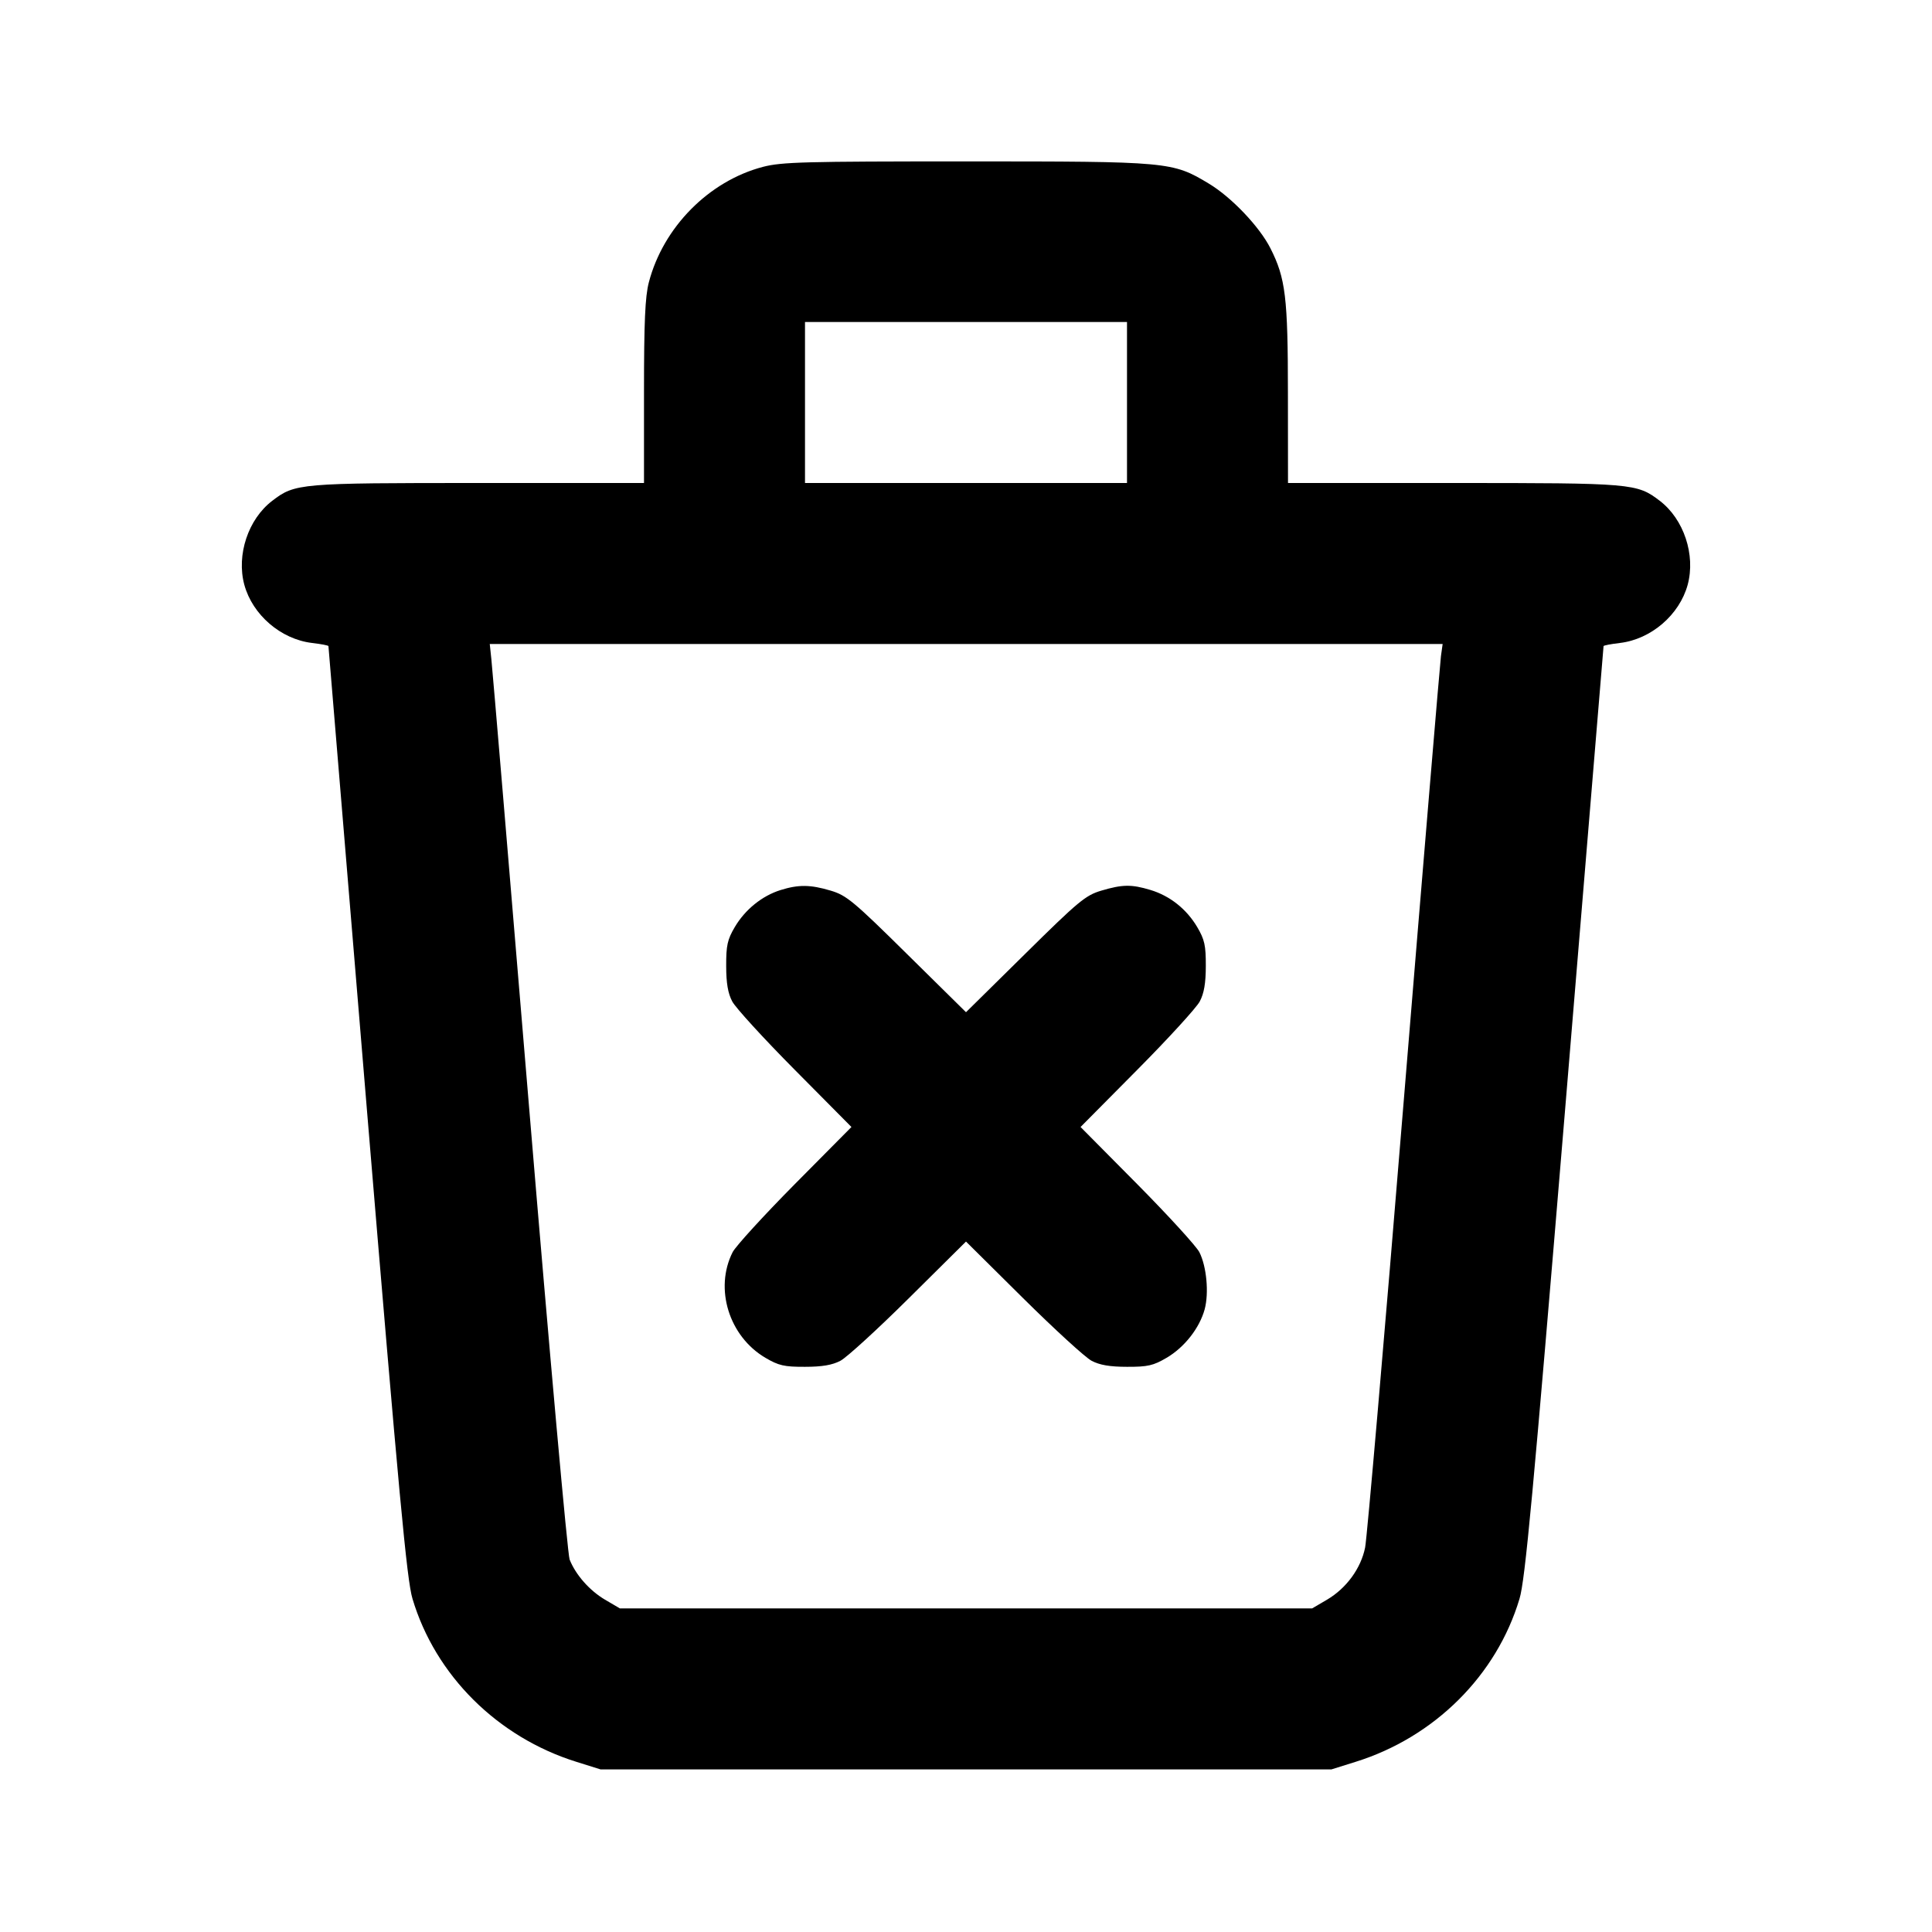 <svg xmlns="http://www.w3.org/2000/svg" width="24" height="24" viewBox="0 0 24 24" fill="none" stroke="currentColor" stroke-width="2" stroke-linecap="round" stroke-linejoin="round"><path d="M9.477 2.073 C 8.806 2.249,8.238 2.823,8.060 3.508 C 8.014 3.685,8.000 3.994,8.000 4.868 L 8.000 6.000 5.946 6.000 C 3.717 6.000,3.666 6.004,3.382 6.221 C 3.083 6.449,2.935 6.893,3.035 7.264 C 3.137 7.638,3.489 7.941,3.876 7.987 C 3.988 8.000,4.080 8.018,4.080 8.026 C 4.080 8.035,4.296 10.638,4.560 13.811 C 4.957 18.583,5.054 19.628,5.124 19.860 C 5.408 20.812,6.180 21.580,7.160 21.886 L 7.460 21.980 12.000 21.980 L 16.540 21.980 16.840 21.886 C 17.820 21.580,18.592 20.812,18.876 19.860 C 18.946 19.628,19.043 18.583,19.440 13.811 C 19.704 10.638,19.920 8.035,19.920 8.026 C 19.920 8.018,20.012 8.000,20.124 7.987 C 20.511 7.941,20.863 7.638,20.965 7.264 C 21.065 6.893,20.917 6.449,20.618 6.221 C 20.334 6.004,20.283 6.000,18.054 6.000 L 16.000 6.000 15.999 4.890 C 15.999 3.691,15.970 3.456,15.781 3.083 C 15.646 2.816,15.297 2.449,15.017 2.281 C 14.564 2.008,14.524 2.005,12.000 2.005 C 9.992 2.005,9.711 2.012,9.477 2.073 M14.000 5.000 L 14.000 6.000 12.000 6.000 L 10.000 6.000 10.000 5.000 L 10.000 4.000 12.000 4.000 L 14.000 4.000 14.000 5.000 M17.900 8.150 C 17.889 8.232,17.681 10.712,17.439 13.660 C 17.198 16.608,16.981 19.112,16.958 19.224 C 16.906 19.483,16.725 19.730,16.486 19.871 L 16.300 19.980 12.000 19.980 L 7.700 19.980 7.516 19.872 C 7.324 19.759,7.151 19.563,7.076 19.373 C 7.051 19.311,6.827 16.812,6.578 13.820 C 6.329 10.828,6.116 8.295,6.104 8.190 L 6.084 8.000 12.002 8.000 L 17.921 8.000 17.900 8.150 M9.695 11.057 C 9.466 11.129,9.256 11.299,9.128 11.516 C 9.036 11.672,9.020 11.745,9.021 12.000 C 9.021 12.213,9.043 12.340,9.096 12.440 C 9.136 12.517,9.486 12.900,9.873 13.290 L 10.577 14.000 9.873 14.710 C 9.486 15.101,9.139 15.481,9.101 15.555 C 8.872 16.008,9.056 16.601,9.508 16.867 C 9.673 16.964,9.742 16.980,10.000 16.979 C 10.213 16.979,10.340 16.957,10.440 16.904 C 10.517 16.864,10.900 16.514,11.290 16.127 L 12.000 15.423 12.710 16.127 C 13.101 16.514,13.483 16.864,13.560 16.904 C 13.660 16.957,13.787 16.979,14.000 16.979 C 14.258 16.980,14.327 16.964,14.492 16.867 C 14.714 16.737,14.901 16.498,14.965 16.264 C 15.019 16.061,14.989 15.733,14.899 15.555 C 14.861 15.481,14.514 15.101,14.127 14.710 L 13.423 14.000 14.127 13.290 C 14.514 12.900,14.864 12.517,14.904 12.440 C 14.957 12.340,14.979 12.213,14.979 12.000 C 14.980 11.745,14.964 11.672,14.872 11.516 C 14.740 11.293,14.533 11.128,14.290 11.055 C 14.054 10.984,13.943 10.986,13.680 11.064 C 13.485 11.122,13.397 11.195,12.733 11.851 L 12.000 12.574 11.267 11.851 C 10.603 11.195,10.515 11.122,10.320 11.064 C 10.066 10.988,9.919 10.987,9.695 11.057 " stroke="none" fill-rule="evenodd" fill="black"></path></svg>